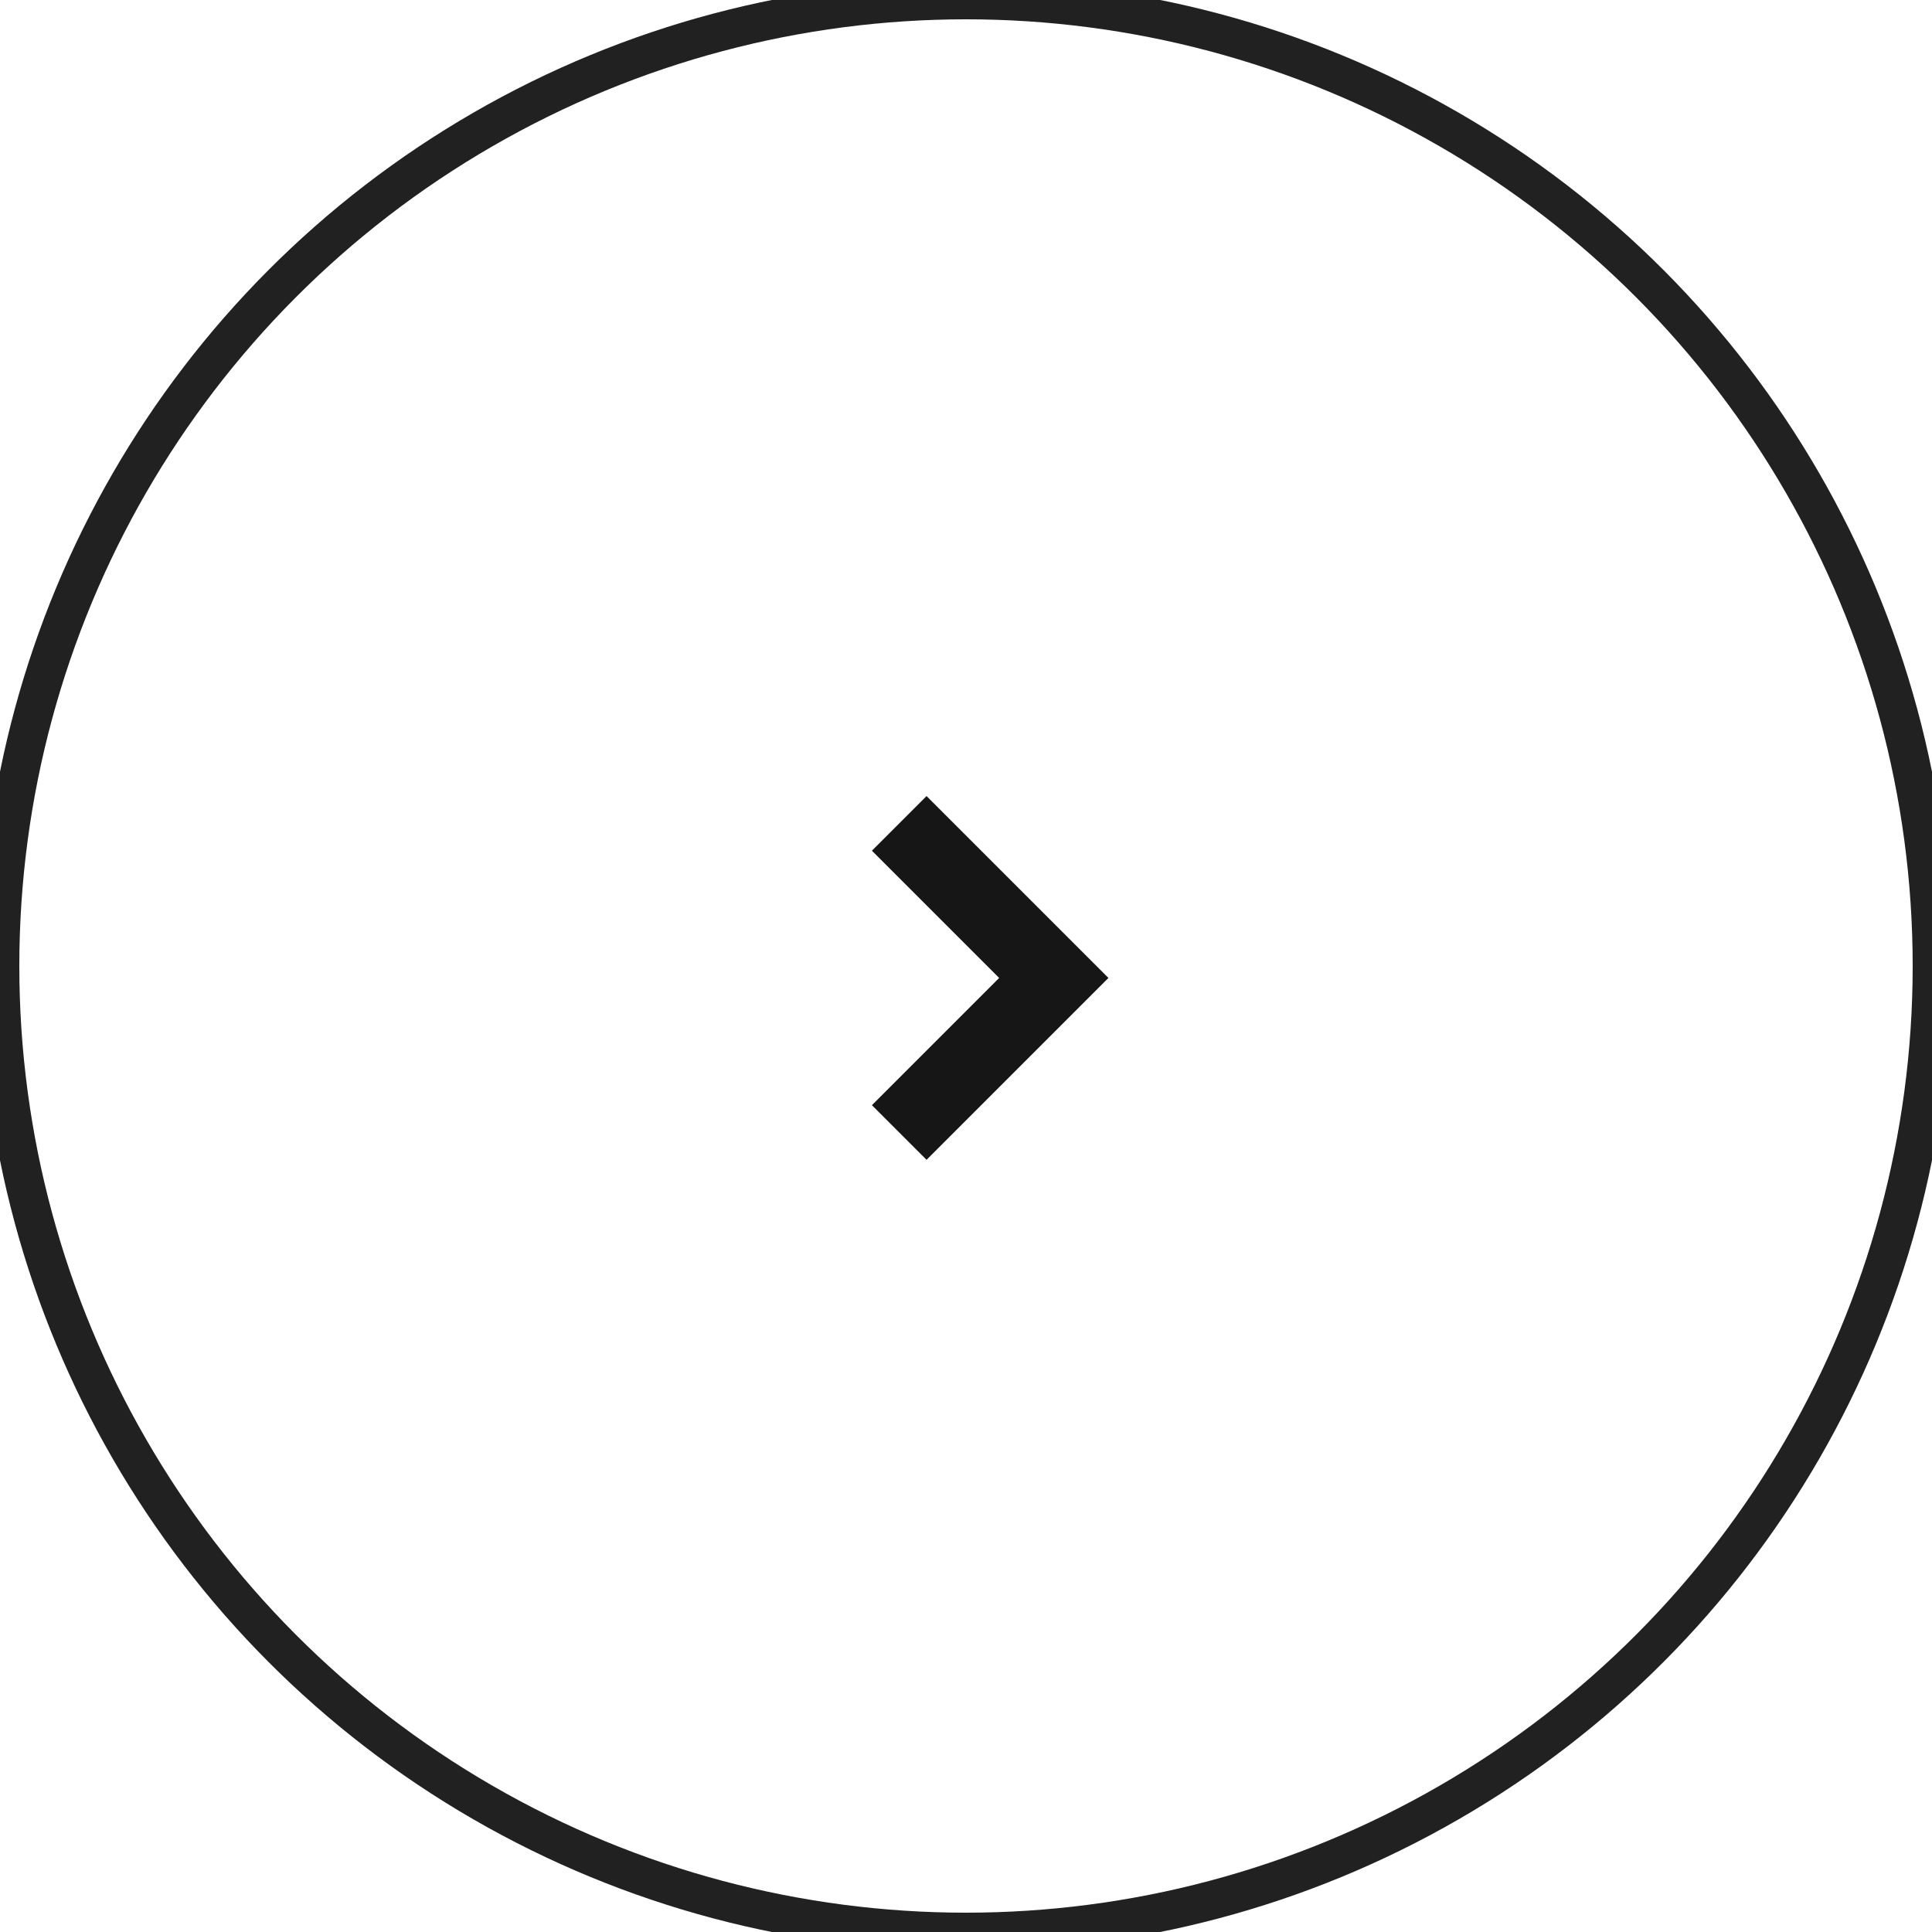 <svg xmlns="http://www.w3.org/2000/svg" width="50" height="50" viewBox="0 0 50 50">
  <g transform="translate(-1247 -1368)">
    <circle cx="25" cy="25" r="25" transform="translate(1247 1368)" fill="none" stroke="#212121"/>
    <path d="M-10225.862,14.422l-4,4,4,4" transform="translate(-8955.59 1411.731) rotate(180)" fill="none" stroke="#161616" stroke-width="2"/>
  </g>
</svg>

